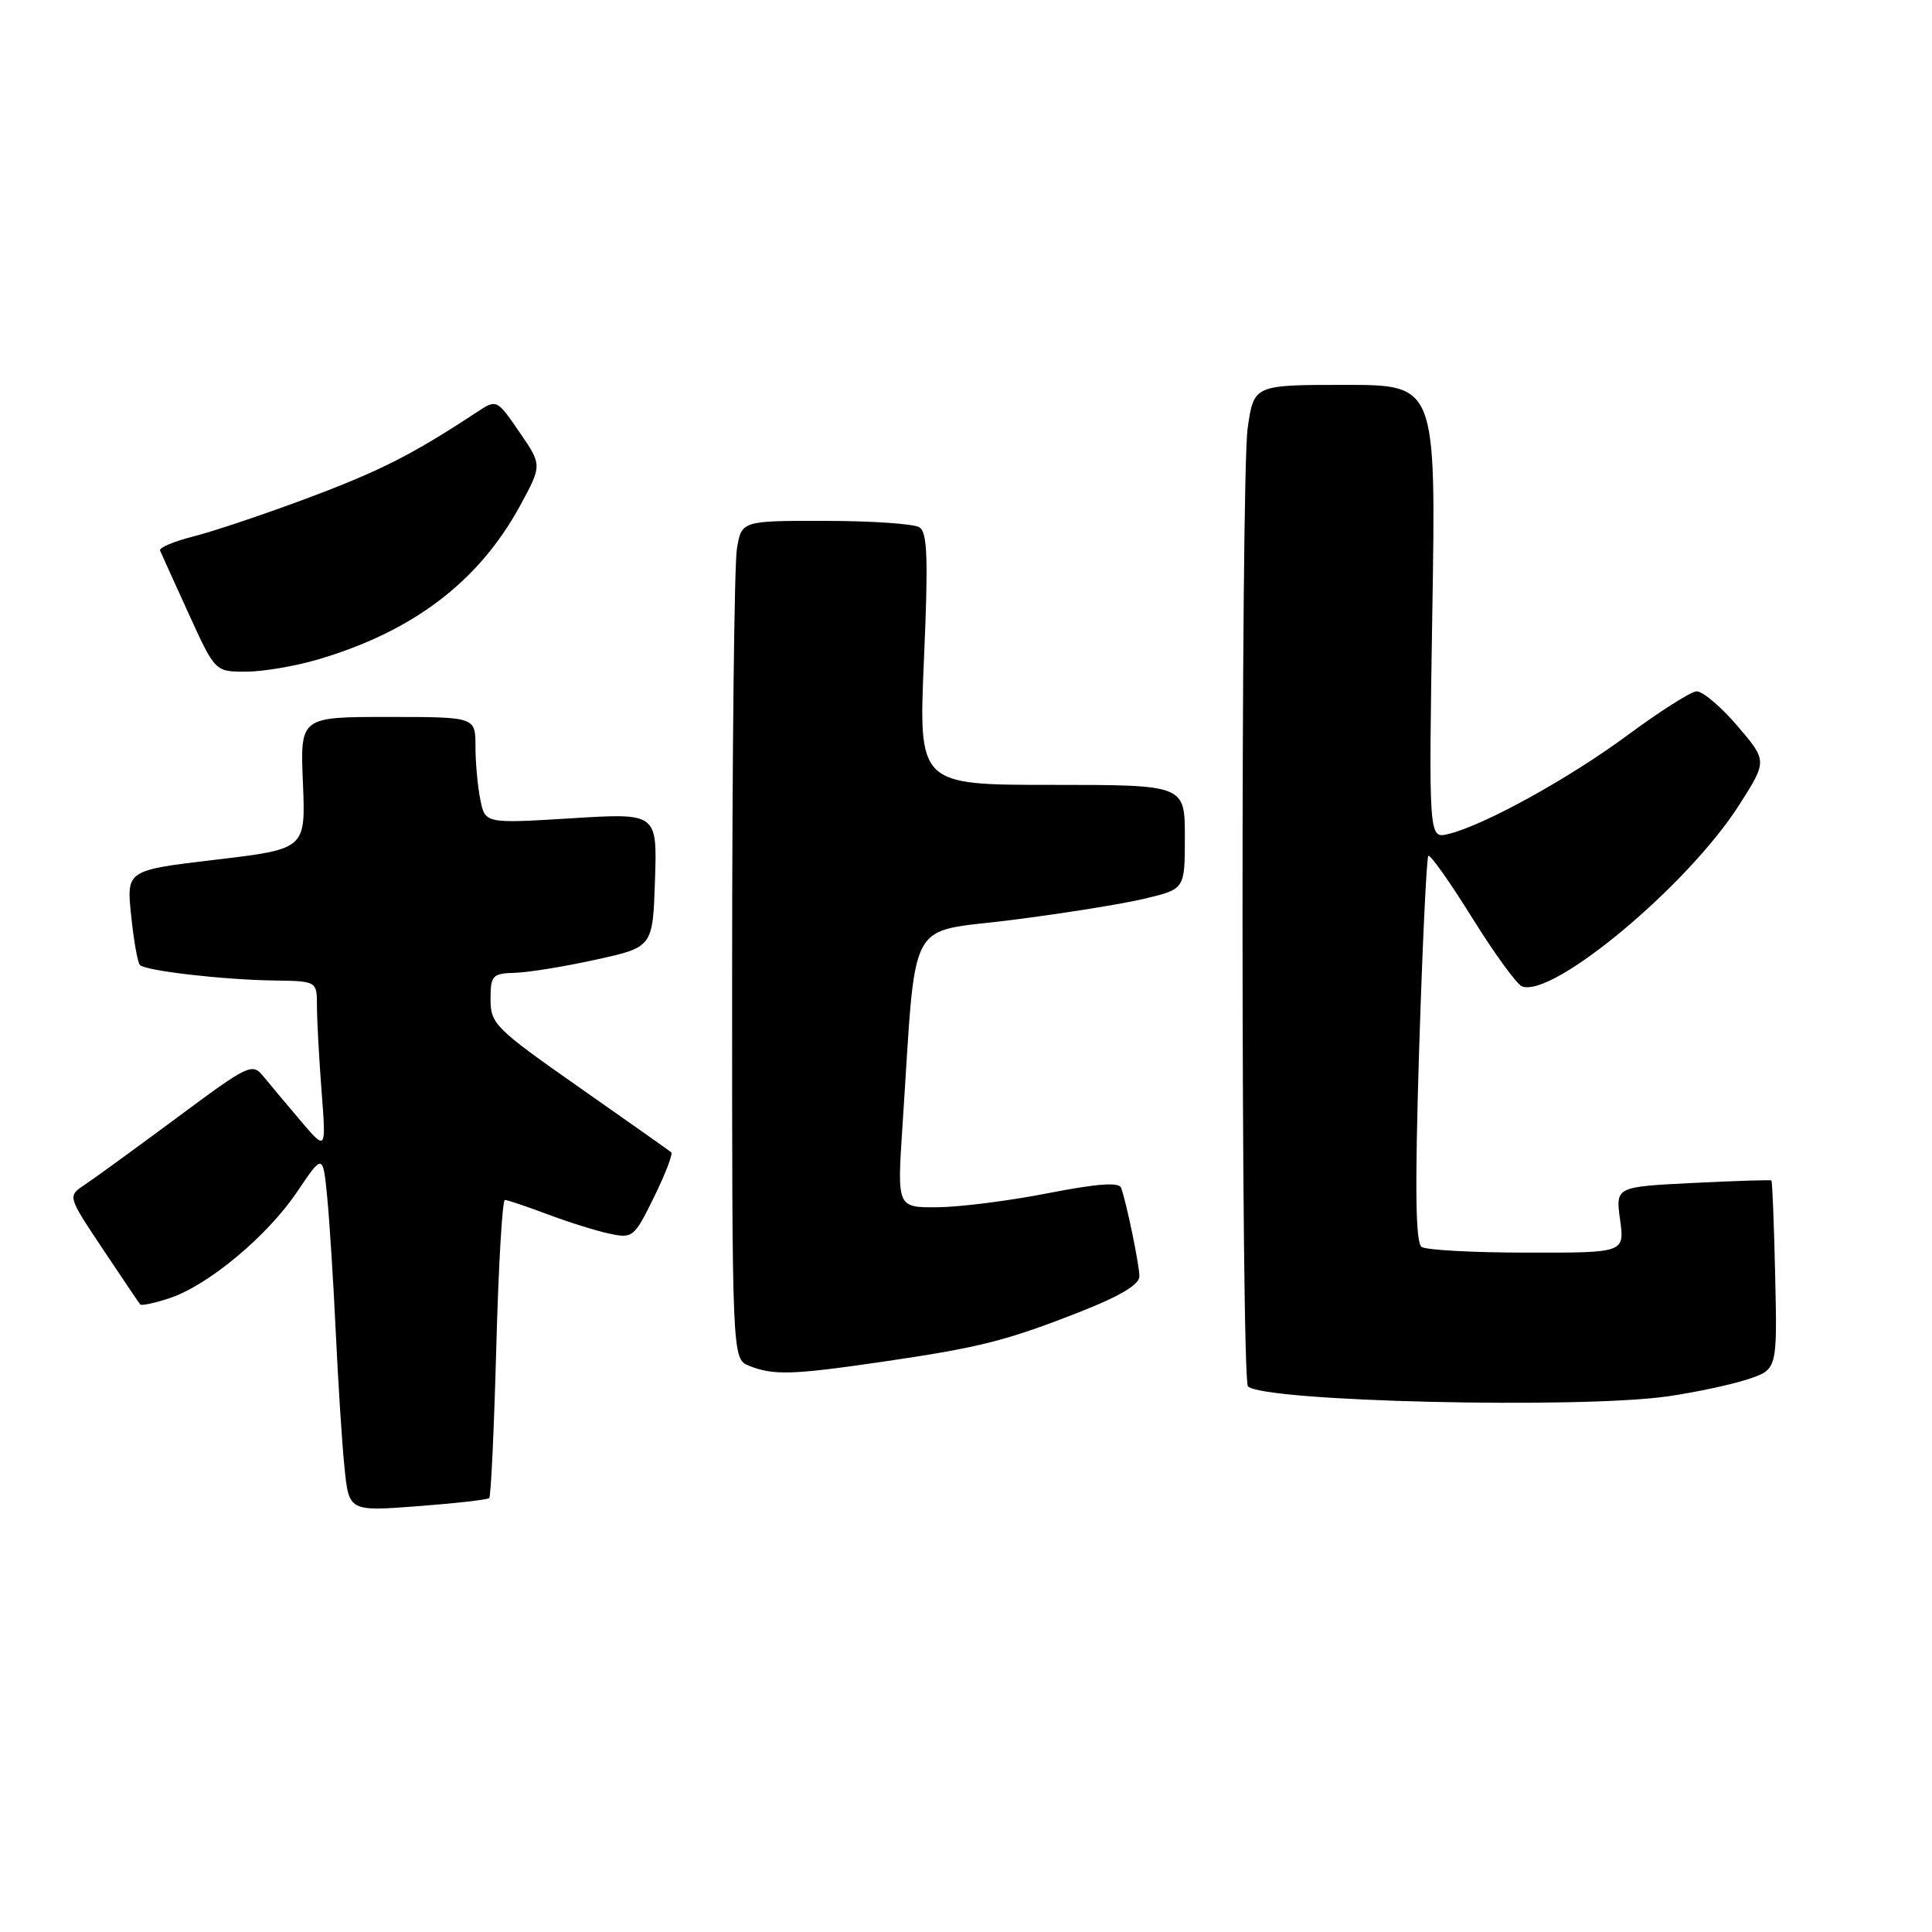 <?xml version="1.0" encoding="UTF-8" standalone="no"?>
<!DOCTYPE svg PUBLIC "-//W3C//DTD SVG 1.1//EN" "http://www.w3.org/Graphics/SVG/1.1/DTD/svg11.dtd" >
<svg xmlns="http://www.w3.org/2000/svg" xmlns:xlink="http://www.w3.org/1999/xlink" version="1.1" viewBox="0 0 256 256">
 <g >
 <path fill="currentColor"
d=" M 64.83 198.50 C 65.05 198.28 65.47 189.30 65.76 178.55 C 66.05 167.80 66.56 159.00 66.90 159.00 C 67.23 159.00 69.75 159.85 72.50 160.88 C 75.25 161.92 78.95 163.08 80.72 163.46 C 83.85 164.13 84.03 163.98 86.67 158.60 C 88.17 155.55 89.19 152.89 88.94 152.68 C 88.70 152.48 83.21 148.61 76.75 144.08 C 65.64 136.30 65.00 135.67 65.00 132.43 C 65.00 129.25 65.23 128.99 68.25 128.90 C 70.04 128.85 74.88 128.06 79.00 127.15 C 86.50 125.50 86.50 125.50 86.79 116.61 C 87.08 107.72 87.08 107.72 75.68 108.43 C 64.28 109.13 64.28 109.13 63.64 105.94 C 63.29 104.18 63.00 101.01 63.00 98.88 C 63.00 95.00 63.00 95.00 51.39 95.00 C 39.77 95.00 39.77 95.00 40.14 103.75 C 40.50 112.50 40.50 112.50 28.62 113.91 C 16.75 115.31 16.75 115.31 17.38 121.33 C 17.72 124.63 18.24 127.58 18.54 127.87 C 19.30 128.64 29.53 129.82 36.25 129.92 C 42.00 130.00 42.00 130.00 42.00 133.35 C 42.00 135.19 42.28 140.25 42.61 144.60 C 43.22 152.50 43.22 152.50 39.86 148.54 C 38.01 146.37 35.80 143.72 34.93 142.66 C 33.42 140.80 33.02 140.99 23.42 148.12 C 17.94 152.18 12.45 156.18 11.21 157.00 C 8.95 158.50 8.95 158.50 13.62 165.50 C 16.19 169.35 18.42 172.66 18.58 172.85 C 18.74 173.04 20.48 172.67 22.45 172.02 C 27.59 170.32 35.40 163.81 39.37 157.92 C 42.79 152.85 42.79 152.85 43.36 158.67 C 43.67 161.88 44.18 169.90 44.49 176.50 C 44.80 183.10 45.31 191.15 45.64 194.38 C 46.23 200.27 46.23 200.27 55.33 199.58 C 60.34 199.20 64.62 198.72 64.83 198.50 Z  M 221.09 185.01 C 224.71 184.48 229.44 183.47 231.59 182.76 C 235.50 181.46 235.50 181.46 235.22 169.03 C 235.07 162.20 234.84 156.53 234.72 156.42 C 234.60 156.32 229.90 156.47 224.29 156.75 C 214.07 157.26 214.07 157.26 214.67 161.63 C 215.27 166.00 215.27 166.00 202.39 165.98 C 195.30 165.98 188.99 165.64 188.38 165.23 C 187.56 164.70 187.47 157.58 188.04 139.17 C 188.48 125.23 189.03 113.64 189.26 113.40 C 189.50 113.17 192.11 116.86 195.06 121.60 C 198.02 126.35 200.99 130.44 201.67 130.70 C 205.75 132.27 223.68 117.30 230.45 106.66 C 234.18 100.82 234.18 100.82 230.19 96.16 C 228.00 93.60 225.56 91.55 224.78 91.61 C 224.00 91.67 219.90 94.28 215.68 97.40 C 207.89 103.16 196.64 109.37 191.91 110.51 C 189.31 111.14 189.31 111.14 189.79 81.07 C 190.28 51.00 190.28 51.00 178.21 51.00 C 166.14 51.00 166.14 51.00 165.32 56.75 C 164.39 63.26 164.43 182.76 165.36 183.70 C 167.39 185.72 209.33 186.71 221.09 185.01 Z  M 116.87 180.45 C 129.85 178.55 133.34 177.67 143.25 173.77 C 148.48 171.71 150.99 170.19 150.98 169.11 C 150.95 167.51 149.30 159.52 148.56 157.39 C 148.29 156.62 145.39 156.83 138.84 158.11 C 133.70 159.12 127.11 159.95 124.18 159.97 C 118.87 160.00 118.87 160.00 119.58 149.25 C 121.47 120.81 119.94 123.70 134.00 121.91 C 140.88 121.04 148.86 119.76 151.75 119.06 C 157.00 117.80 157.00 117.80 157.00 110.90 C 157.00 104.00 157.00 104.00 139.36 104.00 C 121.71 104.00 121.71 104.00 122.43 87.36 C 123.01 74.02 122.89 70.54 121.83 69.87 C 121.10 69.41 115.50 69.02 109.38 69.02 C 98.26 69.00 98.26 69.00 97.64 72.75 C 97.30 74.81 97.02 99.80 97.01 128.28 C 97.00 180.06 97.00 180.06 99.25 180.97 C 102.47 182.26 104.93 182.19 116.87 180.45 Z  M 42.07 87.40 C 54.71 83.69 63.39 77.10 68.88 67.07 C 71.84 61.63 71.84 61.63 68.83 57.26 C 65.82 52.88 65.82 52.88 63.16 54.63 C 54.68 60.21 50.45 62.36 41.00 65.91 C 35.22 68.08 28.34 70.39 25.71 71.06 C 23.07 71.72 21.05 72.57 21.21 72.95 C 21.37 73.33 23.07 77.10 25.00 81.32 C 28.50 89.00 28.50 89.00 32.57 89.00 C 34.81 89.00 39.08 88.28 42.07 87.40 Z "/>
</g>
</svg>